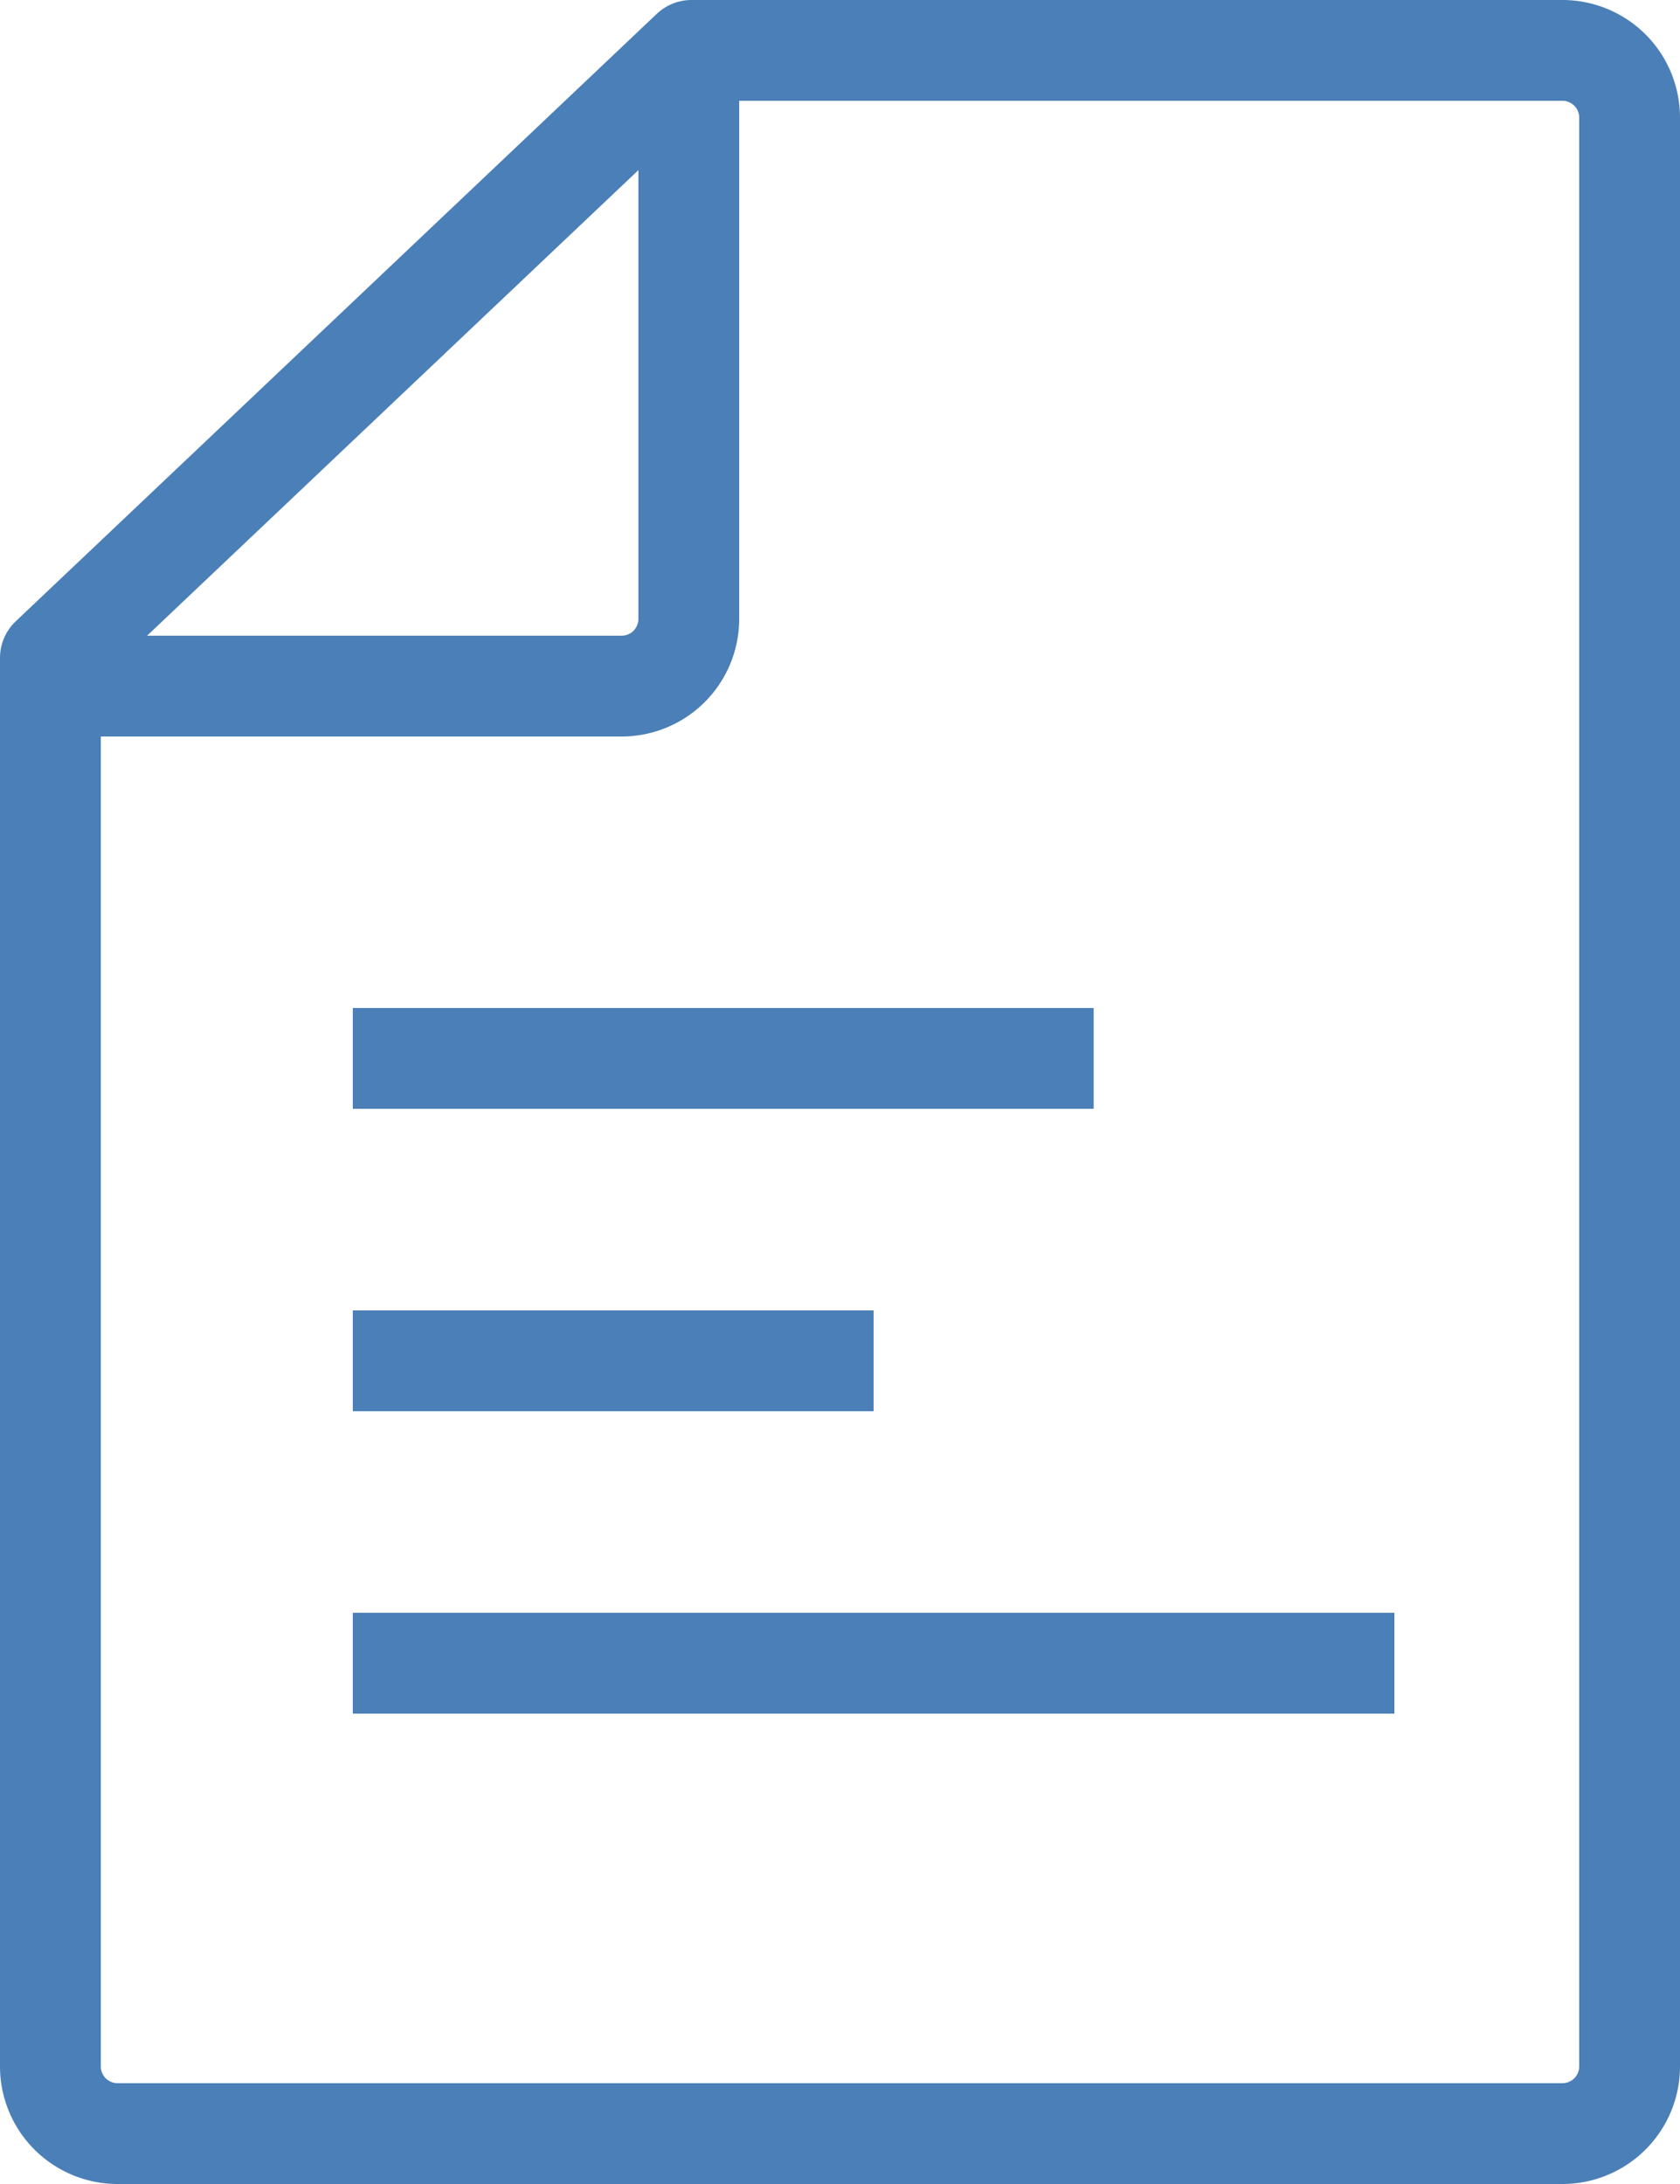 <svg xmlns="http://www.w3.org/2000/svg" viewBox="0 0 50 65"><defs><style>.cls-1{fill:none;stroke:#4b7fb7;stroke-linejoin:round;stroke-width:3px;}</style></defs><title>icon_1</title><g id="Слой_2" data-name="Слой 2"><g id="_1200_x_800" data-name="1200 x 800"><line class="cls-1" x1="10.5" y1="49.5" x2="41.5" y2="49.5"/><path class="cls-1" d="M1.5,20.42h17a2,2,0,0,0,2-2V2.5"/><path class="cls-1" d="M1.5,19.58V61.5a2,2,0,0,0,2,2h43a2,2,0,0,0,2-2V3.5a2,2,0,0,0-2-2H20.58Z"/><line class="cls-1" x1="10.5" y1="31.5" x2="32.55" y2="31.5"/><line class="cls-1" x1="10.5" y1="40.5" x2="26" y2="40.5"/></g></g></svg>